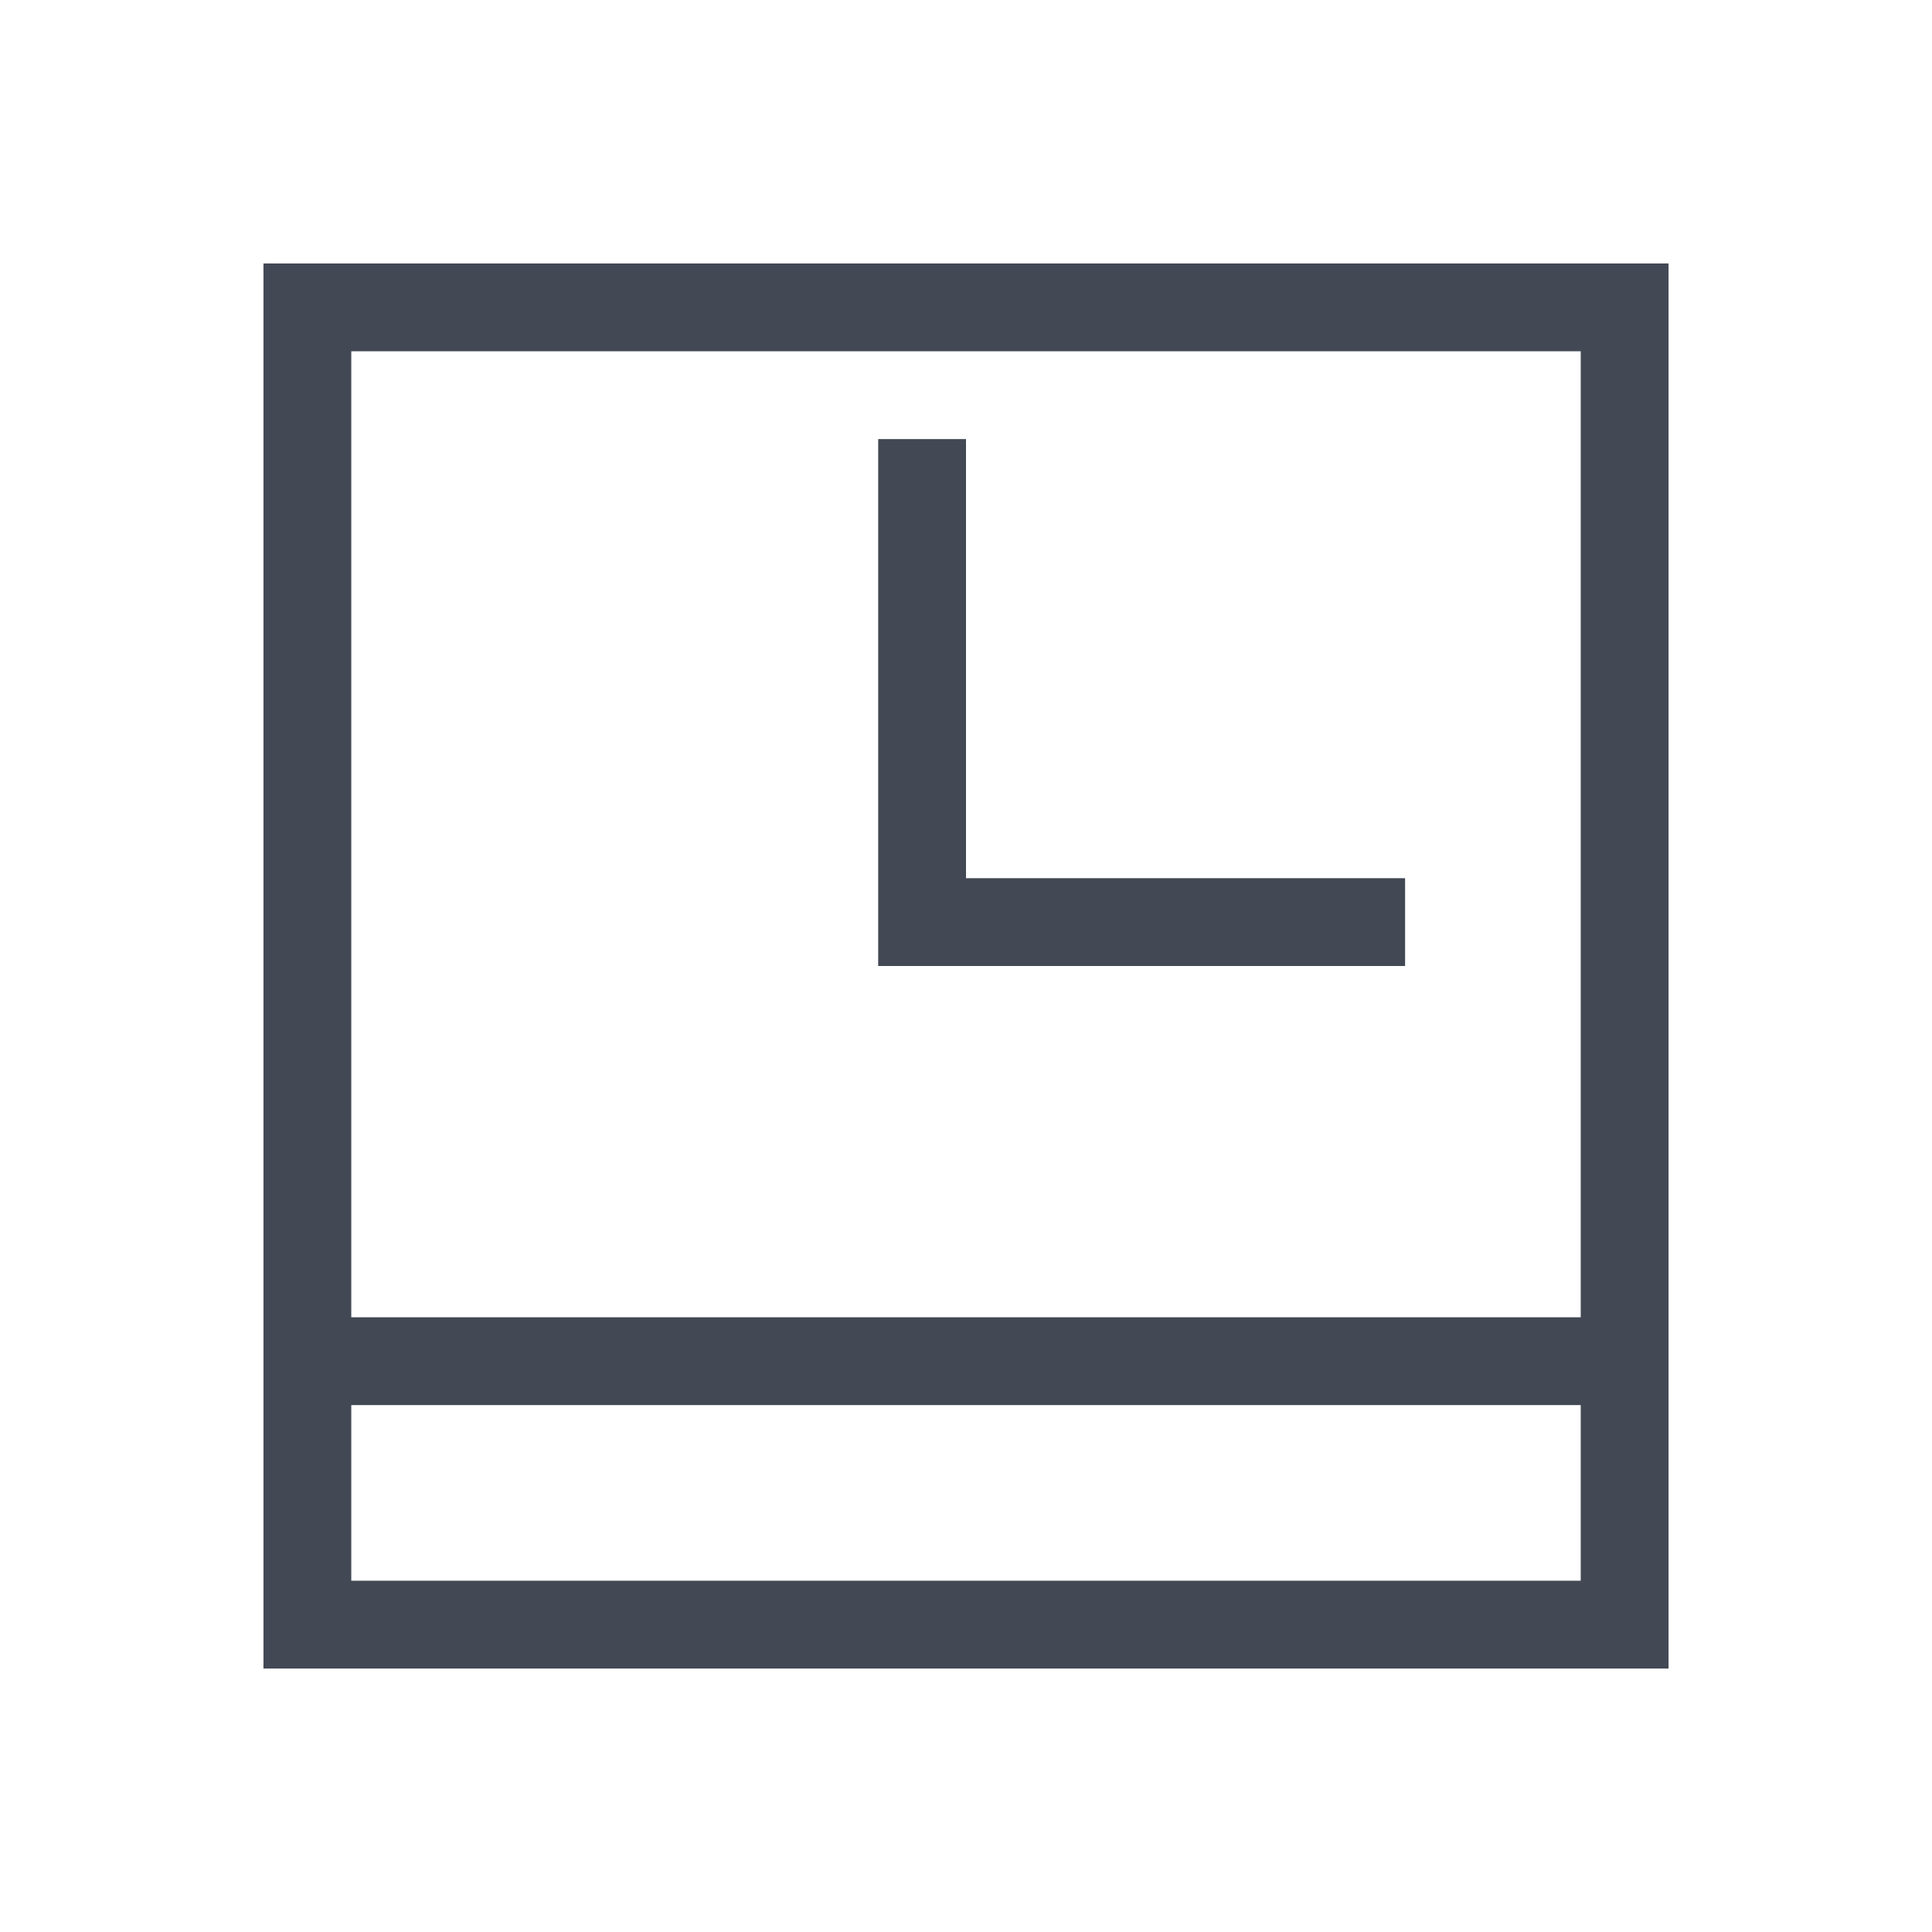 <?xml version="1.0" encoding="UTF-8" standalone="no"?>
<svg
   xmlns:dc="http://purl.org/dc/elements/1.1/"
   xmlns:cc="http://creativecommons.org/ns#"
   xmlns:rdf="http://www.w3.org/1999/02/22-rdf-syntax-ns#"
   xmlns:svg="http://www.w3.org/2000/svg"
   xmlns="http://www.w3.org/2000/svg"
   xmlns:sodipodi="http://sodipodi.sourceforge.net/DTD/sodipodi-0.dtd"
   xmlns:inkscape="http://www.inkscape.org/namespaces/inkscape"
   width="22"
   height="22"
   viewBox="0 0 22 22"
   id="svg2"
   version="1.1"
   inkscape:version="0.91pre2 r"
   sodipodi:docname="image-loading.svg">
  <defs
     id="defs10" />
  <sodipodi:namedview
     pagecolor="#ffffff"
     bordercolor="#666666"
     borderopacity="1"
     objecttolerance="10"
     gridtolerance="10"
     guidetolerance="10"
     inkscape:pageopacity="0"
     inkscape:pageshadow="2"
     inkscape:window-width="1366"
     inkscape:window-height="672"
     id="namedview8"
     showgrid="true"
     inkscape:showpageshadow="false"
     borderlayer="true"
     showguides="true"
     inkscape:zoom="32"
     inkscape:cx="9.801863"
     inkscape:cy="11.219768"
     inkscape:window-x="-4"
     inkscape:window-y="25"
     inkscape:window-maximized="1"
     inkscape:current-layer="svg2">
    <inkscape:grid
       type="xygrid"
       id="grid4141" />
    <sodipodi:guide
       position="0,22"
       orientation="22,0"
       id="guide4147" />
    <sodipodi:guide
       position="0,0"
       orientation="0,22"
       id="guide4149" />
    <sodipodi:guide
       position="22,0"
       orientation="-22,0"
       id="guide4151" />
    <sodipodi:guide
       position="22,22"
       orientation="0,-22"
       id="guide4153" />
    <sodipodi:guide
       position="3,19"
       orientation="16,0"
       id="guide4155" />
    <sodipodi:guide
       position="3,3"
       orientation="0,16"
       id="guide4157" />
    <sodipodi:guide
       position="19,3"
       orientation="-16,0"
       id="guide4159" />
    <sodipodi:guide
       position="19,19"
       orientation="0,-16"
       id="guide4161" />
  </sodipodi:namedview>
  <path
     style="color:#000000;text-decoration:none;text-decoration-line:none;text-decoration-style:solid;text-decoration-color:#000000;clip-rule:nonzero;display:inline;overflow:visible;visibility:visible;opacity:1;isolation:auto;mix-blend-mode:normal;color-interpolation:sRGB;color-interpolation-filters:linearRGB;solid-color:#000000;solid-opacity:1;fill:#424854;fill-opacity:1;fill-rule:nonzero;stroke:none;stroke-width:1;stroke-linecap:butt;stroke-linejoin:miter;stroke-miterlimit:4;stroke-dasharray:none;stroke-dashoffset:0;stroke-opacity:1;color-rendering:auto;image-rendering:auto;shape-rendering:auto;text-rendering:auto;enable-background:accumulate"
     d="M 3 3 L 3 9 L 3 11.4 L 3 12.4 L 3 12.562 L 3 13.4 L 3 19 L 19 19 L 19 13.219 L 19 12.5 L 19 11.803 L 19 9 L 19 8.406 L 19 3 L 3 3 z M 4 4 L 18 4 L 18 8.406 L 18 9 L 18 10.803 L 18 12.219 L 18 12.5 L 18 15 L 4 15 L 4 12 L 4 11.809 L 4 10.393 L 4 9 L 4 4 z M 10 5 L 10 10 L 10 11 L 11 11 L 16 11 L 16 10 L 11 10 L 11 5 L 10 5 z M 4 16 L 18 16 L 18 18 L 4 18 L 4 16 z "
     id="rect4192" />
</svg>
